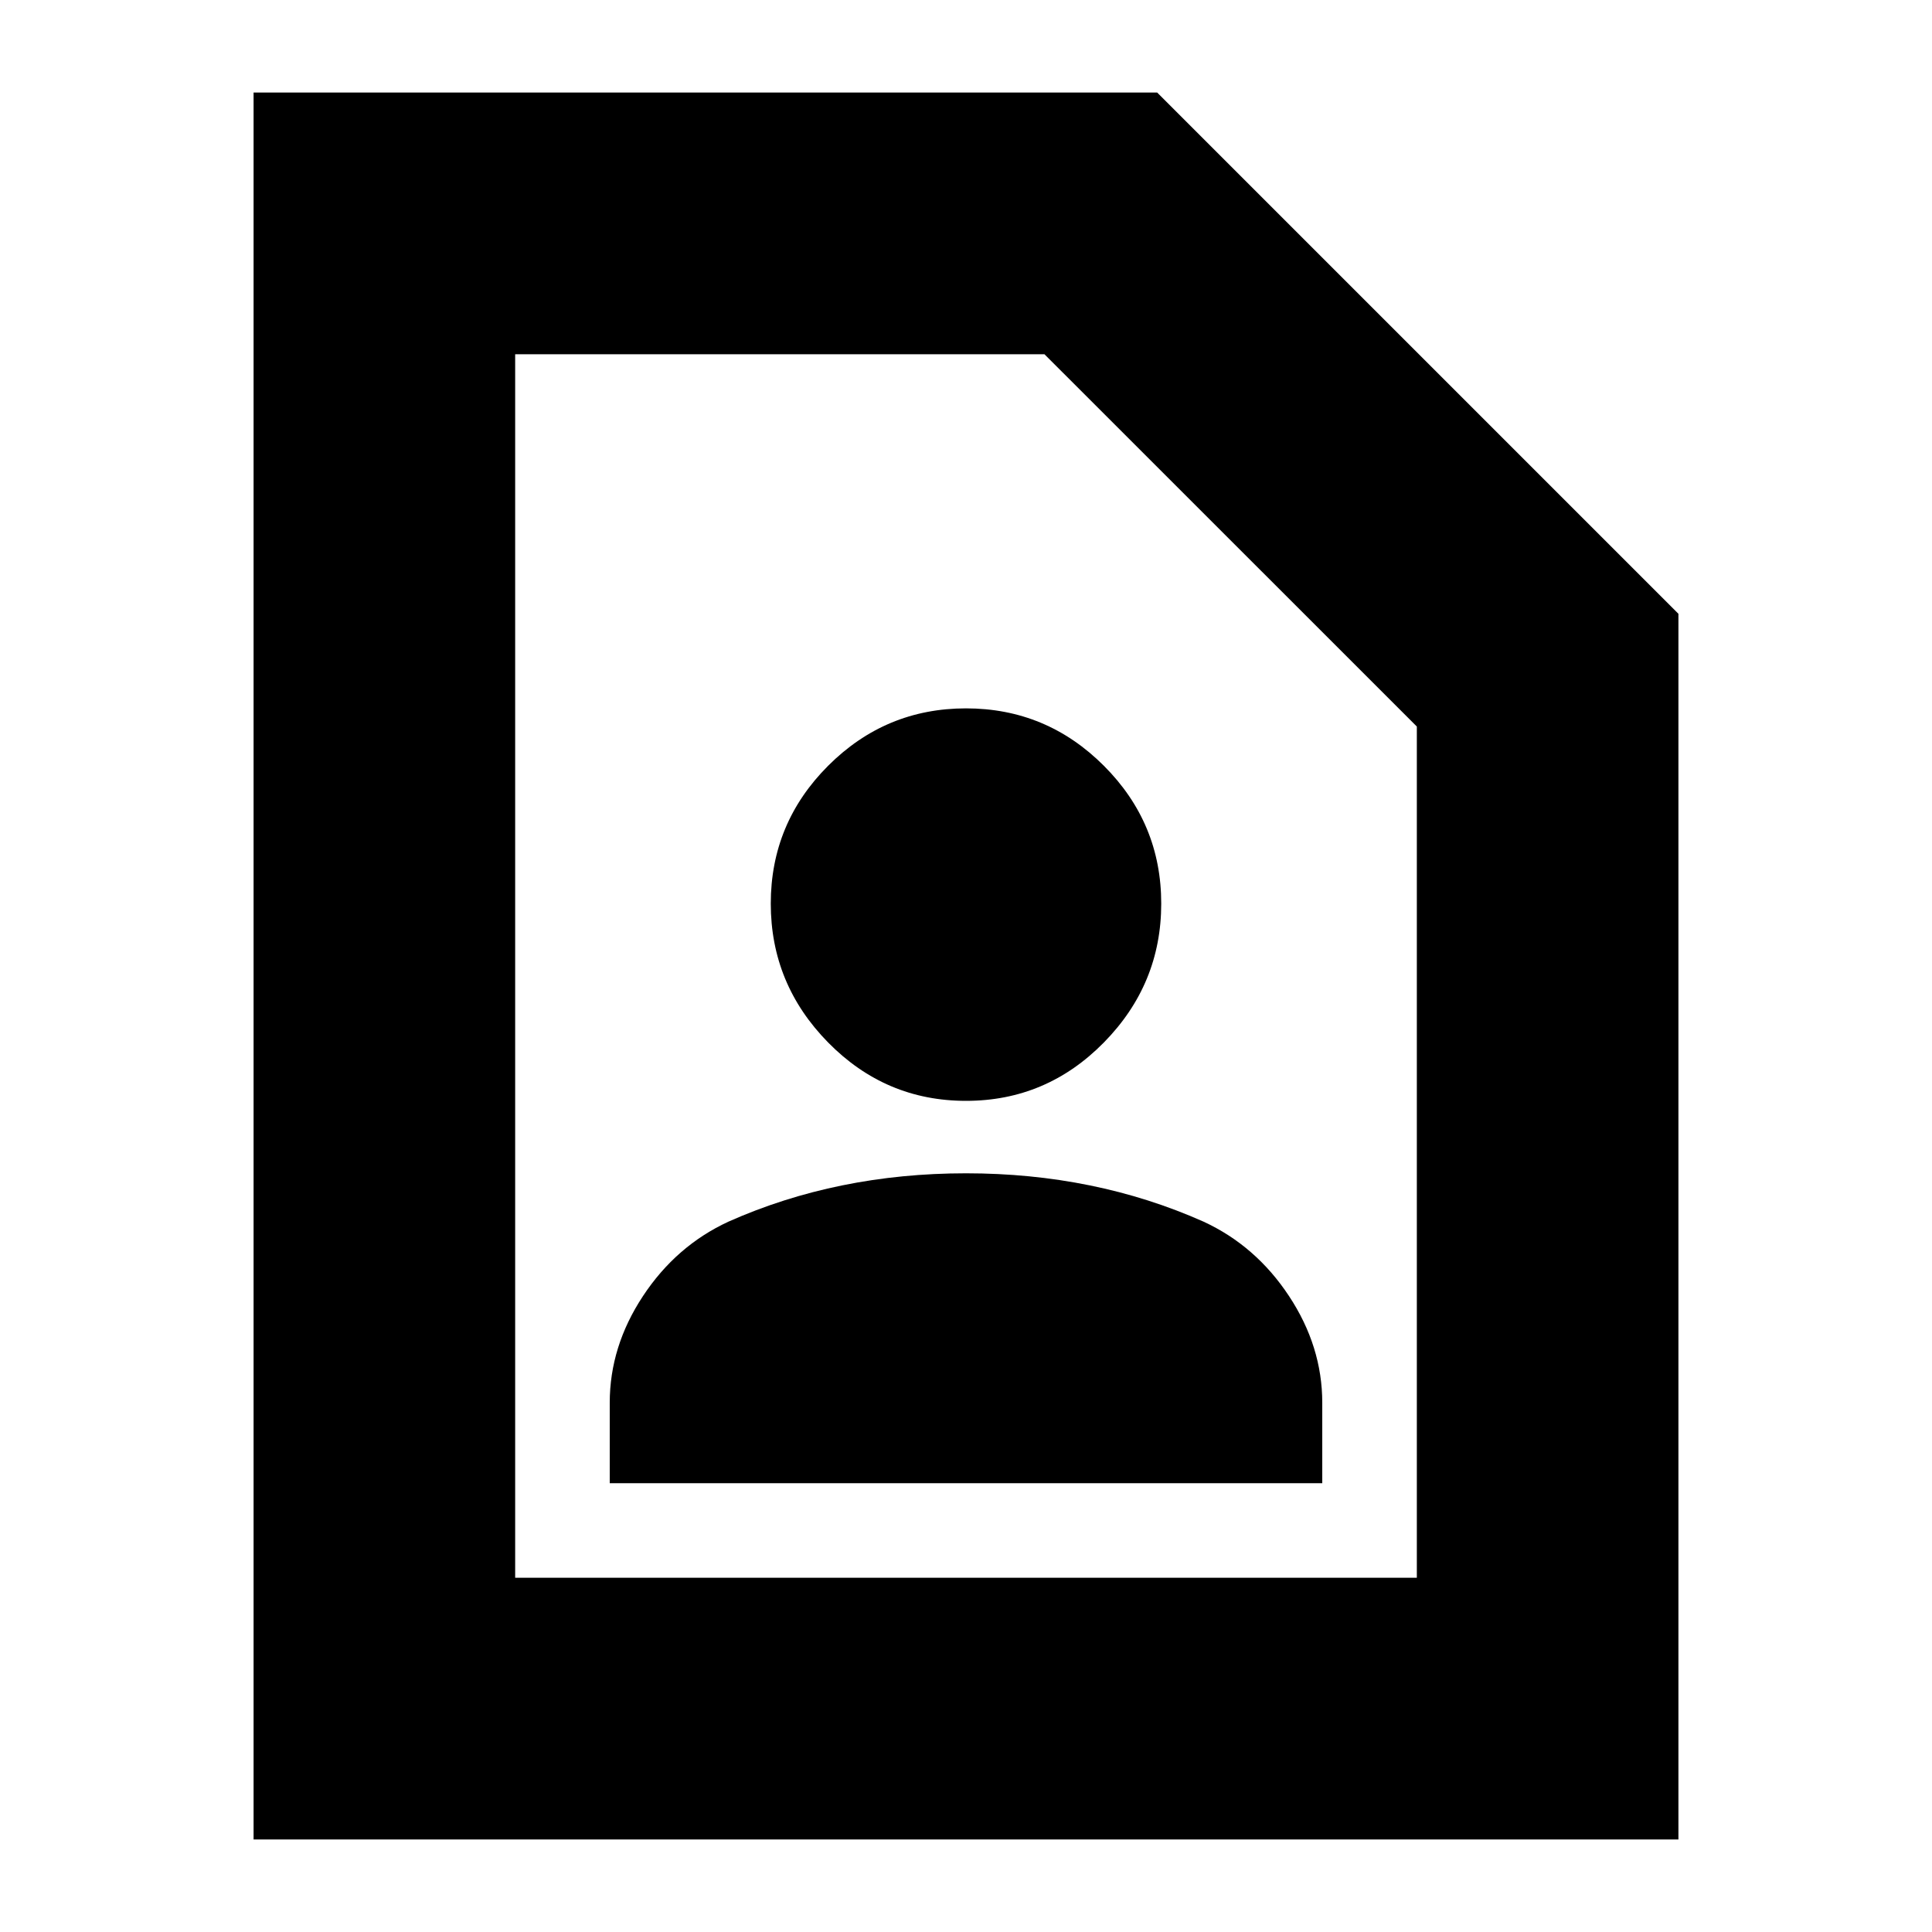 <svg xmlns="http://www.w3.org/2000/svg" height="20" width="20"><path d="M10 11.396Q10.833 11.396 11.427 10.792Q12.021 10.188 12.021 9.354Q12.021 8.521 11.427 7.927Q10.833 7.333 10 7.333Q9.167 7.333 8.573 7.927Q7.979 8.521 7.979 9.354Q7.979 10.188 8.573 10.792Q9.167 11.396 10 11.396ZM6.312 15.354H13.688V14.521Q13.688 13.938 13.344 13.417Q13 12.896 12.458 12.646Q11.896 12.396 11.281 12.271Q10.667 12.146 10 12.146Q9.333 12.146 8.719 12.271Q8.104 12.396 7.542 12.646Q7 12.896 6.656 13.417Q6.312 13.938 6.312 14.521ZM2.625 19.042V0.958H11.979L17.375 6.354V19.042ZM5.333 16.333H14.667V7.521L10.812 3.667H5.333ZM5.333 16.333V3.667V7.5V16.333Z"/></svg>